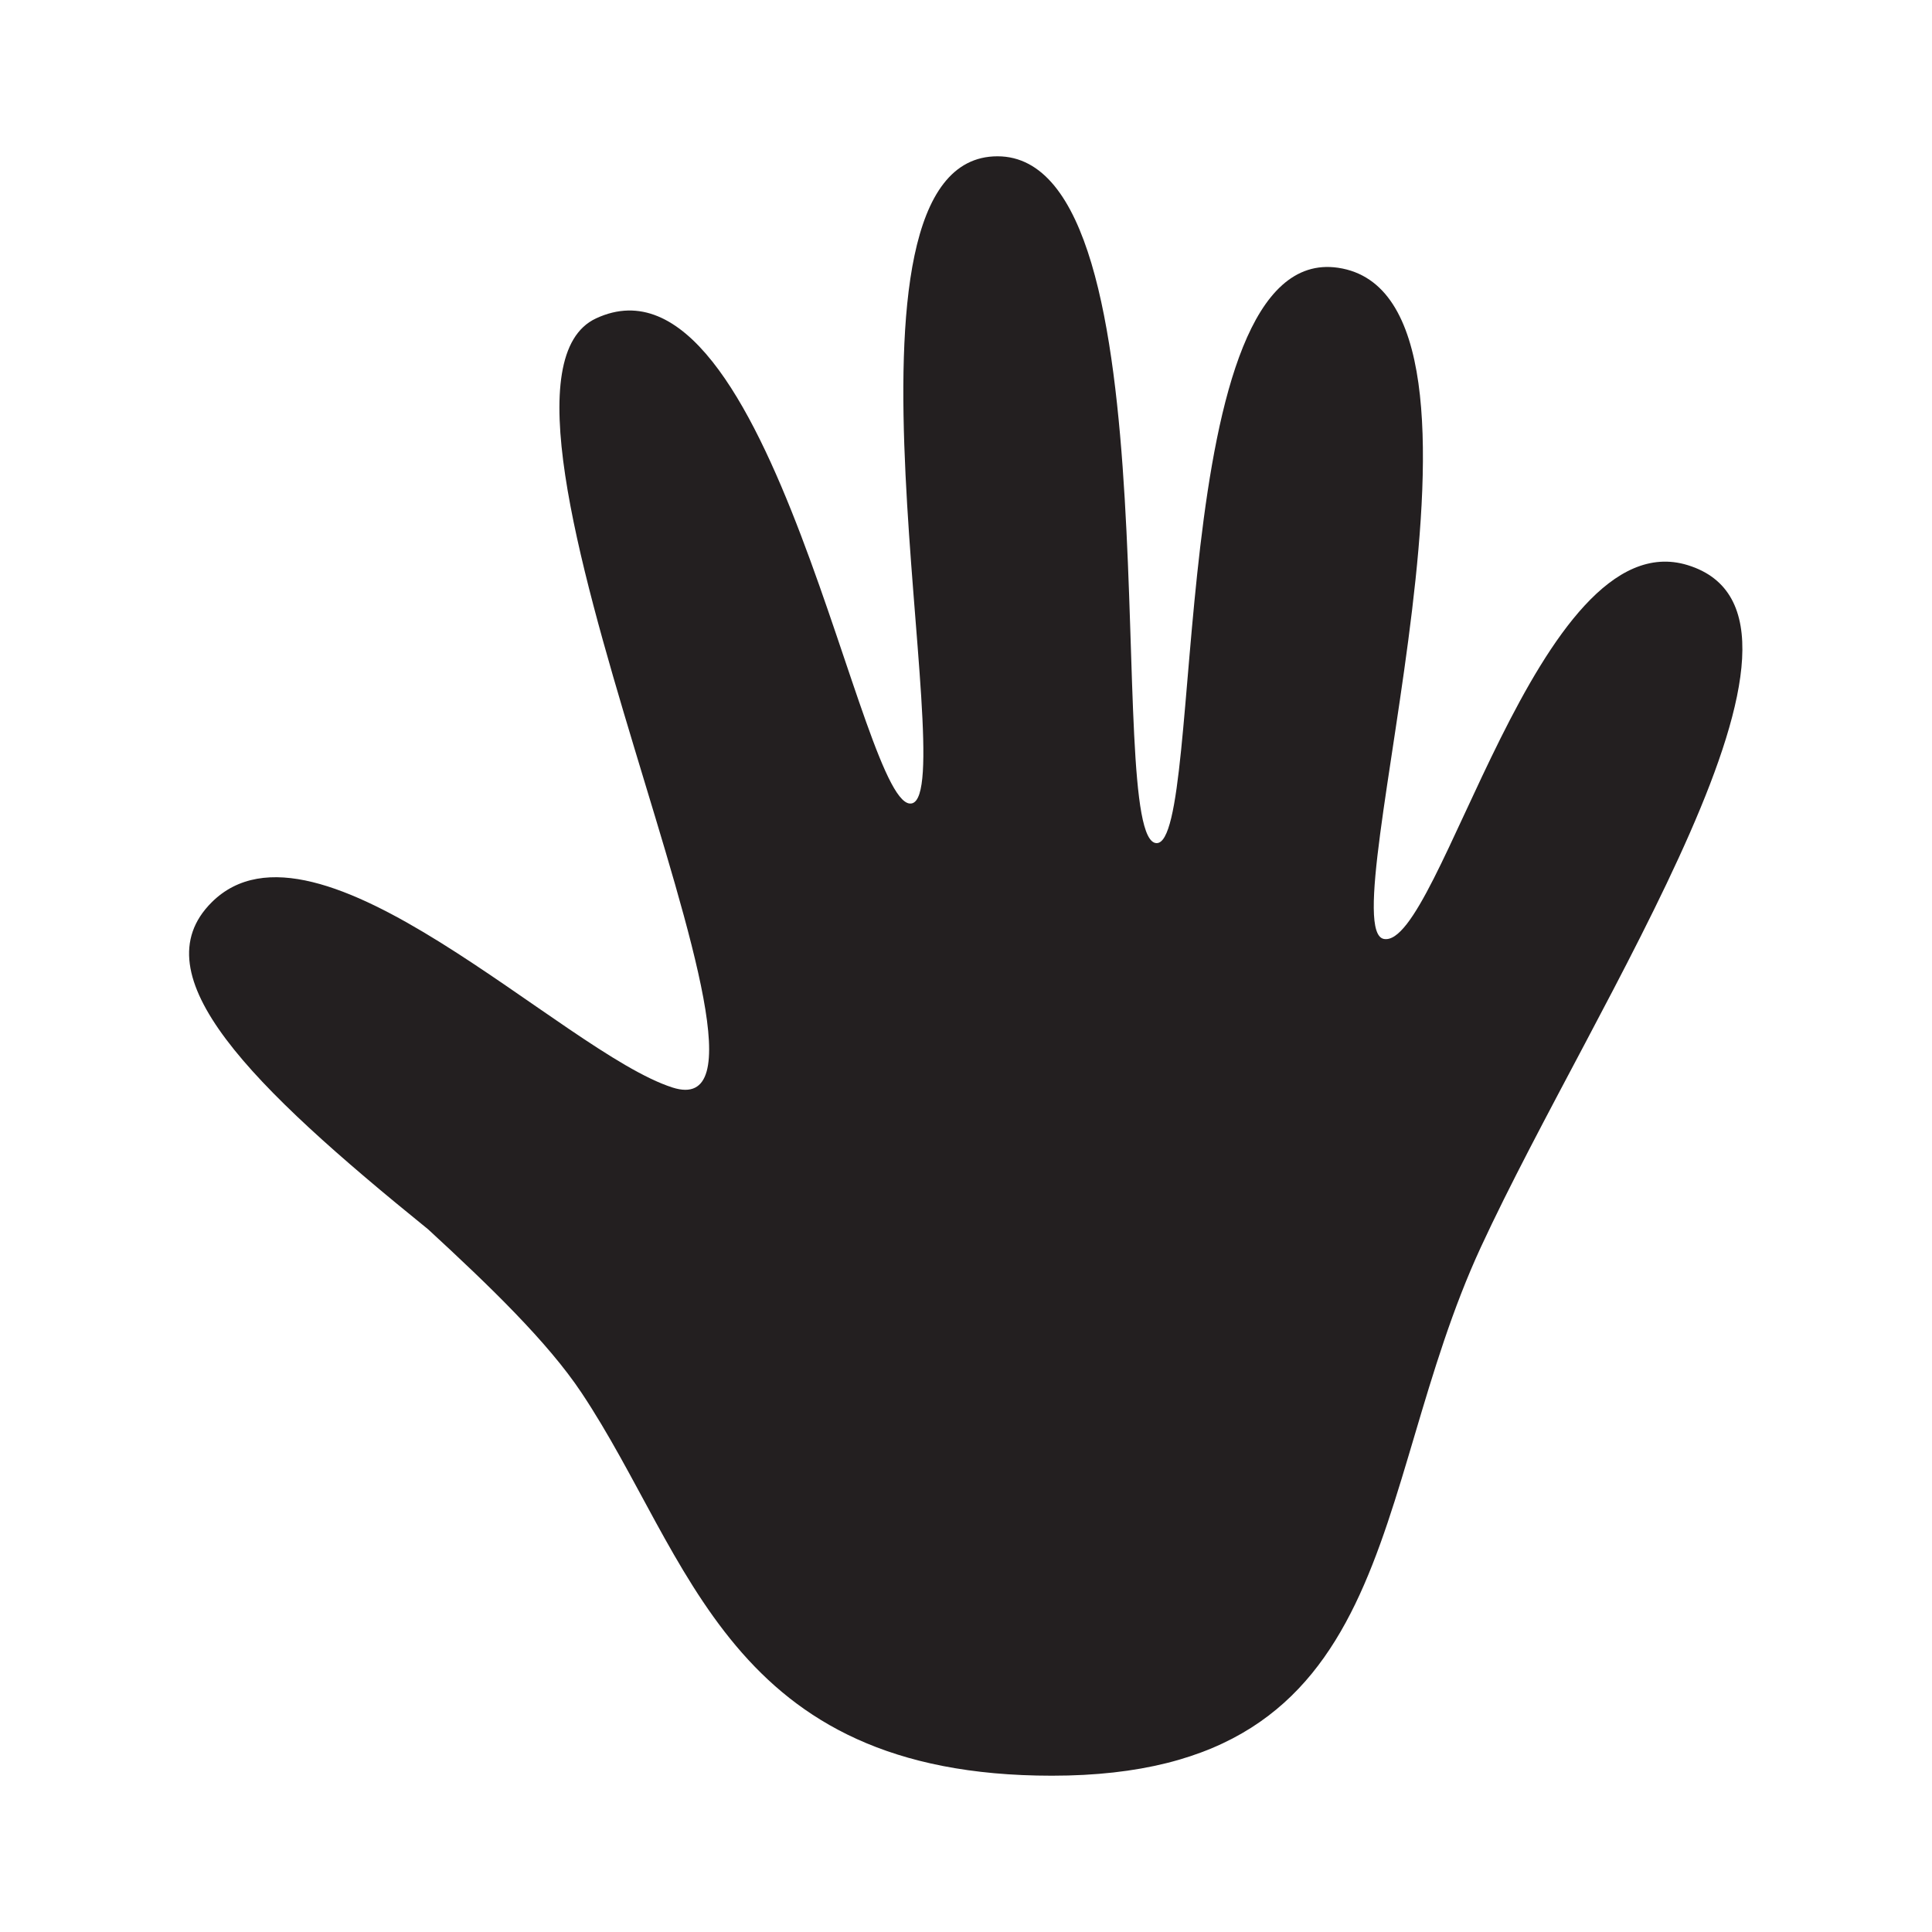 <?xml version="1.0" encoding="UTF-8"?>
<svg xmlns="http://www.w3.org/2000/svg" version="1.1" viewBox="0 0 100 100">
  <defs>
    <style>
      .cls-1 {
        fill: #231f20;
      }
    </style>
  </defs>
  <!-- Generator: Adobe Illustrator 28.7.1, SVG Export Plug-In . SVG Version: 1.2.0 Build 142)  -->
  <g>
    <g id="Layer_1">
      <path class="cls-1" d="M54.45,91.91c18.17,0,16.29-14.58,22.2-27.36,5.91-12.78,19.38-32.64,10.7-35.3-7.77-2.39-12.83,19.89-15.72,19.35s7.57-33.27-2.37-34.74c-9.04-1.34-6.85,29.86-9.4,29.78-2.83-.09,1.19-35.55-8.23-35.55s-1.8,32.79-4.42,33.49-7.27-29.33-16.36-25.1c-7.87,3.67,11.83,42.33,3.96,39.81-5.67-1.81-18.42-15.02-23.86-9.58-3.76,3.76,2.02,9.48,11.21,16.92,3.17,2.92,6.19,5.83,7.94,8.46,5.68,8.52,7.54,19.82,24.34,19.82Z"/>
    </g>
  </g>
</svg>
